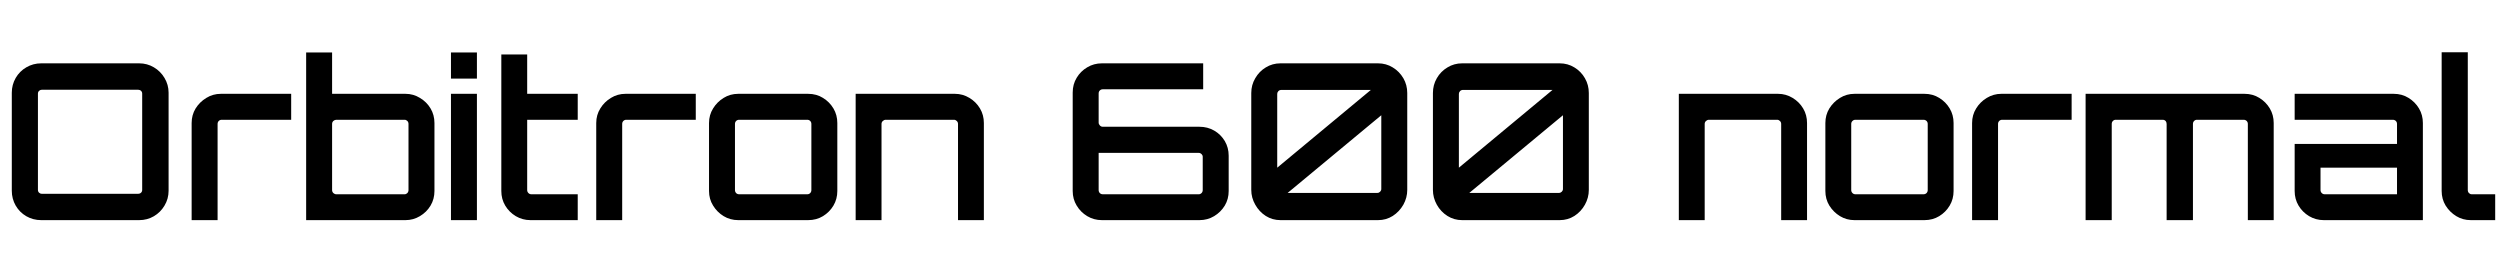 <svg xmlns="http://www.w3.org/2000/svg" xmlns:xlink="http://www.w3.org/1999/xlink" width="275.52" height="30.096"><path fill="black" d="M15.34 24.26L4.54 24.26Q3.65 24.26 2.90 23.83Q2.16 23.40 1.73 22.66Q1.30 21.91 1.30 21.02L1.30 21.02L1.30 10.22Q1.30 9.34 1.73 8.59Q2.16 7.85 2.90 7.42Q3.65 6.98 4.54 6.98L4.54 6.98L15.34 6.98Q16.22 6.98 16.96 7.42Q17.69 7.85 18.13 8.59Q18.58 9.34 18.58 10.22L18.58 10.22L18.58 21.02Q18.58 21.91 18.13 22.66Q17.69 23.40 16.96 23.83Q16.22 24.26 15.34 24.26L15.34 24.26ZM4.61 21.36L4.61 21.36L15.22 21.36Q15.41 21.36 15.54 21.24Q15.67 21.12 15.67 20.93L15.67 20.93L15.67 10.32Q15.67 10.13 15.54 10.01Q15.41 9.89 15.22 9.89L15.22 9.89L4.61 9.89Q4.44 9.89 4.31 10.01Q4.18 10.13 4.18 10.32L4.18 10.32L4.18 20.93Q4.18 21.12 4.31 21.24Q4.44 21.36 4.61 21.36ZM23.98 24.26L21.12 24.26L21.12 24.26L21.12 13.56Q21.12 12.67 21.56 11.95Q22.01 11.23 22.74 10.79Q23.47 10.34 24.34 10.34L24.34 10.34L32.09 10.34L32.09 13.20L24.43 13.20Q24.24 13.20 24.11 13.33Q23.98 13.46 23.98 13.66L23.98 13.66L23.98 24.26ZM44.69 24.26L33.74 24.26L33.74 24.26L33.74 5.78L36.60 5.78L36.60 10.34L44.69 10.34Q45.55 10.34 46.28 10.79Q47.02 11.23 47.45 11.95Q47.88 12.67 47.88 13.56L47.88 13.56L47.88 21.05Q47.88 21.94 47.45 22.66Q47.02 23.38 46.28 23.82Q45.55 24.26 44.69 24.26L44.69 24.26ZM37.06 21.41L37.06 21.41L44.59 21.41Q44.76 21.41 44.89 21.28Q45.02 21.14 45.02 20.95L45.02 20.95L45.02 13.66Q45.02 13.46 44.89 13.33Q44.76 13.20 44.59 13.20L44.59 13.20L37.06 13.20Q36.89 13.20 36.74 13.33Q36.60 13.46 36.60 13.66L36.60 13.66L36.60 20.95Q36.60 21.14 36.74 21.28Q36.89 21.41 37.06 21.41ZM52.56 24.26L49.70 24.26L49.70 24.26L49.70 10.34L52.56 10.34L52.56 24.26ZM52.56 8.66L49.70 8.66L49.70 8.66L49.70 5.78L52.56 5.78L52.56 8.66ZM58.46 24.26L58.46 24.26Q57.58 24.26 56.84 23.82Q56.11 23.38 55.68 22.66Q55.25 21.94 55.25 21.05L55.25 21.05L55.25 6L58.10 6L58.10 10.34L63.67 10.34L63.67 13.20L58.10 13.20L58.10 20.95Q58.10 21.14 58.24 21.28Q58.37 21.41 58.56 21.41L58.56 21.41L63.67 21.41L63.67 24.26L58.46 24.26ZM68.57 24.26L65.71 24.26L65.71 24.26L65.71 13.56Q65.71 12.67 66.16 11.95Q66.60 11.23 67.33 10.79Q68.06 10.34 68.93 10.34L68.93 10.34L76.68 10.34L76.68 13.20L69.02 13.20Q68.83 13.20 68.70 13.33Q68.57 13.46 68.57 13.66L68.57 13.66L68.57 24.26ZM81.36 24.26L81.36 24.26Q80.47 24.26 79.75 23.82Q79.03 23.38 78.59 22.66Q78.14 21.94 78.14 21.05L78.14 21.05L78.14 13.56Q78.14 12.67 78.59 11.95Q79.03 11.23 79.75 10.79Q80.47 10.34 81.36 10.34L81.36 10.34L89.06 10.34Q89.98 10.34 90.70 10.79Q91.42 11.23 91.85 11.95Q92.28 12.67 92.28 13.56L92.28 13.56L92.28 21.05Q92.28 21.94 91.85 22.66Q91.42 23.38 90.70 23.82Q89.98 24.26 89.06 24.26L89.06 24.26L81.36 24.26ZM81.46 21.41L81.46 21.41L88.97 21.41Q89.16 21.41 89.29 21.28Q89.42 21.14 89.42 20.95L89.42 20.95L89.42 13.66Q89.42 13.46 89.29 13.33Q89.16 13.20 88.97 13.20L88.97 13.20L81.46 13.20Q81.26 13.20 81.13 13.33Q81.00 13.46 81.00 13.66L81.00 13.66L81.00 20.95Q81.00 21.14 81.13 21.28Q81.26 21.41 81.46 21.41ZM97.15 24.26L94.30 24.26L94.30 24.26L94.30 10.34L105.24 10.34Q106.10 10.34 106.84 10.79Q107.57 11.23 108.00 11.95Q108.43 12.67 108.43 13.56L108.43 13.56L108.43 24.26L105.58 24.26L105.58 13.66Q105.58 13.46 105.44 13.33Q105.31 13.20 105.14 13.20L105.14 13.20L97.61 13.20Q97.44 13.20 97.30 13.33Q97.15 13.46 97.15 13.66L97.15 13.66L97.15 24.26ZM121.44 24.26L121.44 24.26Q120.55 24.26 119.82 23.82Q119.09 23.38 118.66 22.66Q118.22 21.94 118.22 21.05L118.22 21.05L118.22 10.20Q118.22 9.29 118.66 8.57Q119.09 7.85 119.82 7.42Q120.55 6.98 121.44 6.98L121.44 6.98L132.60 6.98L132.60 9.84L121.54 9.84Q121.34 9.84 121.21 9.97Q121.08 10.10 121.08 10.30L121.08 10.30L121.08 13.51Q121.08 13.68 121.21 13.82Q121.34 13.97 121.54 13.97L121.54 13.97L132.19 13.97Q133.08 13.97 133.81 14.39Q134.54 14.81 134.98 15.54Q135.41 16.27 135.41 17.16L135.41 17.16L135.41 21.05Q135.41 21.94 134.98 22.66Q134.54 23.38 133.81 23.82Q133.08 24.26 132.19 24.26L132.19 24.26L121.44 24.26ZM121.54 21.41L121.54 21.41L132.12 21.41Q132.29 21.41 132.42 21.28Q132.55 21.14 132.55 20.95L132.55 20.95L132.55 17.28Q132.55 17.11 132.42 16.98Q132.29 16.85 132.12 16.85L132.12 16.85L121.08 16.85L121.08 20.95Q121.08 21.14 121.21 21.28Q121.34 21.41 121.54 21.41ZM141.12 24.26L141.12 24.26Q140.23 24.26 139.50 23.80Q138.77 23.33 138.34 22.56Q137.90 21.79 137.90 20.93L137.90 20.93L137.90 10.25Q137.90 9.36 138.34 8.62Q138.77 7.87 139.50 7.43Q140.23 6.98 141.12 6.98L141.12 6.98L151.87 6.98Q152.76 6.98 153.49 7.43Q154.22 7.87 154.66 8.62Q155.09 9.36 155.09 10.25L155.09 10.25L155.09 20.93Q155.09 21.79 154.66 22.56Q154.22 23.33 153.49 23.80Q152.76 24.26 151.87 24.26L151.87 24.26L141.12 24.26ZM152.23 12.70L141.91 21.26L141.91 21.26L151.80 21.26Q151.97 21.26 152.10 21.13Q152.23 21 152.23 20.83L152.23 20.83L152.23 12.70ZM140.76 10.34L140.76 18.48L140.76 18.48L151.08 9.91L141.22 9.91Q141.02 9.91 140.89 10.04Q140.76 10.18 140.76 10.34L140.76 10.34ZM161.14 24.26L161.14 24.26Q160.25 24.26 159.52 23.80Q158.78 23.33 158.35 22.56Q157.92 21.79 157.92 20.93L157.92 20.93L157.92 10.25Q157.92 9.36 158.35 8.62Q158.78 7.87 159.52 7.43Q160.25 6.98 161.14 6.98L161.14 6.98L171.89 6.98Q172.78 6.98 173.51 7.43Q174.24 7.87 174.67 8.62Q175.10 9.36 175.10 10.25L175.10 10.25L175.10 20.93Q175.10 21.79 174.67 22.56Q174.24 23.33 173.51 23.80Q172.78 24.26 171.89 24.26L171.89 24.26L161.14 24.26ZM172.25 12.70L161.93 21.26L161.93 21.26L171.82 21.26Q171.98 21.26 172.12 21.13Q172.25 21 172.25 20.83L172.25 20.83L172.25 12.70ZM160.78 10.34L160.78 18.48L160.78 18.48L171.10 9.91L161.23 9.91Q161.04 9.91 160.91 10.04Q160.78 10.18 160.78 10.34L160.78 10.34ZM187.87 24.26L185.02 24.26L185.02 24.26L185.02 10.34L195.96 10.34Q196.82 10.34 197.56 10.79Q198.29 11.23 198.72 11.95Q199.15 12.67 199.15 13.56L199.15 13.56L199.15 24.26L196.30 24.26L196.30 13.66Q196.30 13.46 196.16 13.33Q196.03 13.20 195.86 13.20L195.86 13.20L188.33 13.20Q188.16 13.20 188.02 13.33Q187.87 13.46 187.87 13.66L187.87 13.66L187.87 24.26ZM204.38 24.26L204.38 24.26Q203.50 24.26 202.78 23.82Q202.06 23.38 201.61 22.66Q201.17 21.94 201.17 21.05L201.17 21.05L201.17 13.56Q201.17 12.67 201.61 11.95Q202.06 11.23 202.78 10.79Q203.50 10.34 204.38 10.34L204.38 10.34L212.09 10.34Q213 10.34 213.72 10.79Q214.44 11.23 214.87 11.95Q215.30 12.67 215.30 13.56L215.30 13.56L215.30 21.05Q215.30 21.94 214.87 22.66Q214.44 23.38 213.72 23.82Q213 24.26 212.09 24.26L212.09 24.26L204.38 24.26ZM204.48 21.41L204.48 21.41L211.99 21.41Q212.18 21.41 212.32 21.28Q212.45 21.14 212.45 20.95L212.45 20.95L212.45 13.66Q212.45 13.46 212.32 13.33Q212.18 13.20 211.99 13.20L211.99 13.20L204.48 13.20Q204.29 13.20 204.16 13.33Q204.02 13.46 204.02 13.66L204.02 13.66L204.02 20.95Q204.02 21.14 204.16 21.28Q204.29 21.41 204.48 21.41ZM220.20 24.26L217.34 24.26L217.34 24.26L217.34 13.56Q217.34 12.67 217.79 11.95Q218.23 11.23 218.96 10.79Q219.70 10.34 220.56 10.34L220.56 10.34L228.31 10.34L228.31 13.20L220.66 13.20Q220.46 13.20 220.33 13.33Q220.20 13.46 220.20 13.66L220.20 13.66L220.20 24.26ZM232.73 24.26L229.85 24.26L229.85 24.26L229.85 10.34L247.37 10.34Q248.28 10.34 249 10.79Q249.72 11.23 250.15 11.95Q250.58 12.67 250.58 13.56L250.58 13.56L250.58 24.26L247.73 24.26L247.73 13.66Q247.73 13.46 247.60 13.33Q247.46 13.20 247.27 13.20L247.27 13.20L242.11 13.20Q241.94 13.20 241.81 13.33Q241.68 13.46 241.68 13.66L241.68 13.66L241.68 24.26L238.78 24.26L238.78 13.66Q238.78 13.46 238.66 13.33Q238.54 13.20 238.34 13.20L238.34 13.20L233.16 13.20Q232.99 13.20 232.86 13.33Q232.73 13.46 232.73 13.66L232.73 13.66L232.73 24.26ZM267.02 24.26L256.10 24.26Q255.22 24.26 254.48 23.82Q253.75 23.38 253.32 22.66Q252.89 21.94 252.89 21.05L252.89 21.05L252.89 15.86L264.17 15.86L264.17 13.66Q264.17 13.46 264.04 13.33Q263.90 13.20 263.71 13.20L263.71 13.20L252.89 13.20L252.89 10.34L263.81 10.34Q264.72 10.34 265.44 10.79Q266.16 11.23 266.59 11.95Q267.02 12.67 267.02 13.56L267.02 13.56L267.02 24.26ZM256.20 21.41L256.20 21.41L264.17 21.41L264.17 18.48L255.74 18.48L255.74 20.95Q255.74 21.14 255.88 21.28Q256.01 21.41 256.20 21.41ZM272.30 24.26L272.30 24.26Q271.42 24.26 270.70 23.82Q269.98 23.38 269.53 22.66Q269.09 21.94 269.09 21.05L269.09 21.05L269.09 5.76L271.97 5.76L271.97 20.95Q271.97 21.14 272.10 21.28Q272.23 21.41 272.40 21.41L272.40 21.41L274.99 21.41L274.99 24.26L272.30 24.26Z"/></svg>